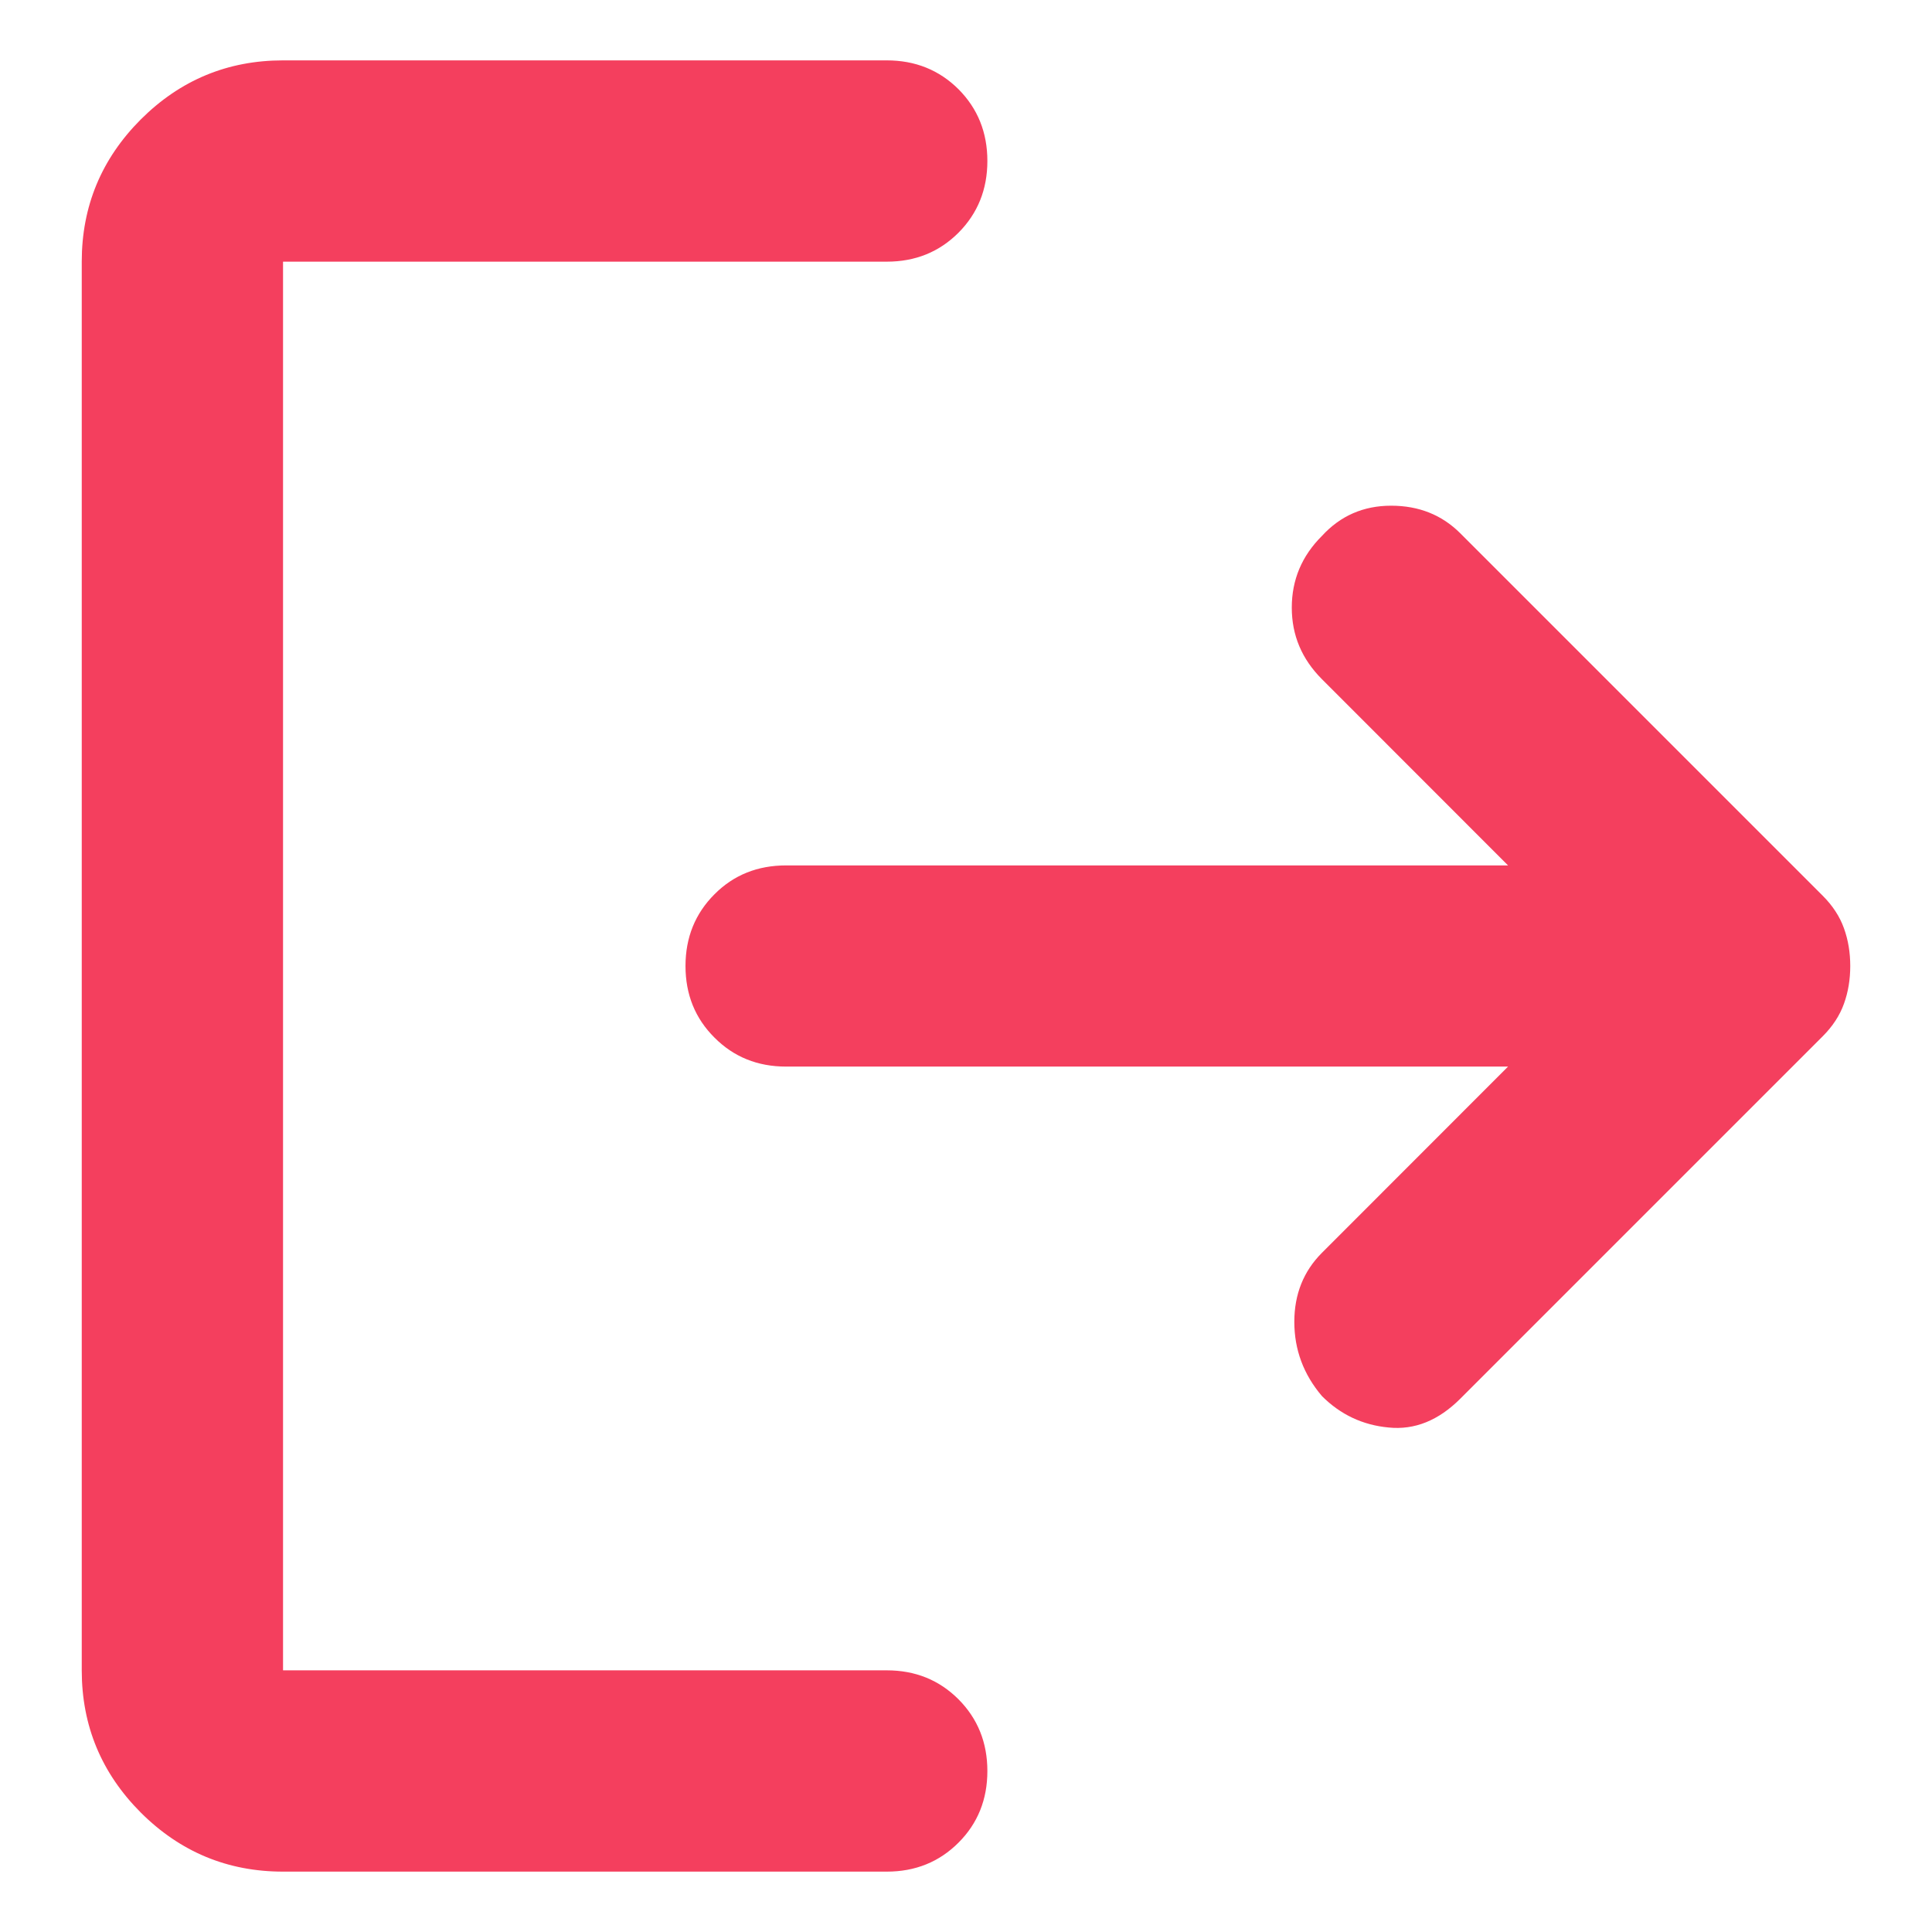 <svg width="16" height="16" viewBox="0 0 16 16" fill="none" xmlns="http://www.w3.org/2000/svg">
<path d="M10.948 11.562C10.795 11.382 10.719 11.177 10.719 10.947C10.719 10.719 10.795 10.528 10.948 10.375L12.489 8.833H6.51C6.274 8.833 6.076 8.753 5.917 8.593C5.757 8.434 5.677 8.236 5.677 8C5.677 7.764 5.757 7.566 5.917 7.406C6.076 7.246 6.274 7.167 6.51 7.167H12.489L10.948 5.625C10.781 5.458 10.698 5.261 10.698 5.032C10.698 4.802 10.781 4.604 10.948 4.438C11.101 4.271 11.292 4.188 11.521 4.188C11.75 4.188 11.941 4.264 12.094 4.417L15.094 7.417C15.177 7.5 15.236 7.59 15.271 7.688C15.306 7.785 15.323 7.889 15.323 8C15.323 8.111 15.306 8.215 15.271 8.312C15.236 8.41 15.177 8.5 15.094 8.583L12.094 11.583C11.913 11.764 11.715 11.844 11.5 11.822C11.285 11.802 11.101 11.715 10.948 11.562ZM2.344 15.5C1.885 15.5 1.493 15.337 1.166 15.011C0.84 14.684 0.677 14.292 0.677 13.833V2.167C0.677 1.708 0.84 1.316 1.166 0.989C1.493 0.663 1.885 0.5 2.344 0.5H7.344C7.58 0.5 7.778 0.58 7.938 0.739C8.097 0.899 8.177 1.097 8.177 1.333C8.177 1.569 8.097 1.767 7.938 1.927C7.778 2.087 7.58 2.167 7.344 2.167H2.344V13.833H7.344C7.58 13.833 7.778 13.913 7.938 14.073C8.097 14.233 8.177 14.431 8.177 14.667C8.177 14.903 8.097 15.101 7.938 15.26C7.778 15.42 7.58 15.5 7.344 15.5H2.344Z" fill="#F43F5E"/>
</svg>
